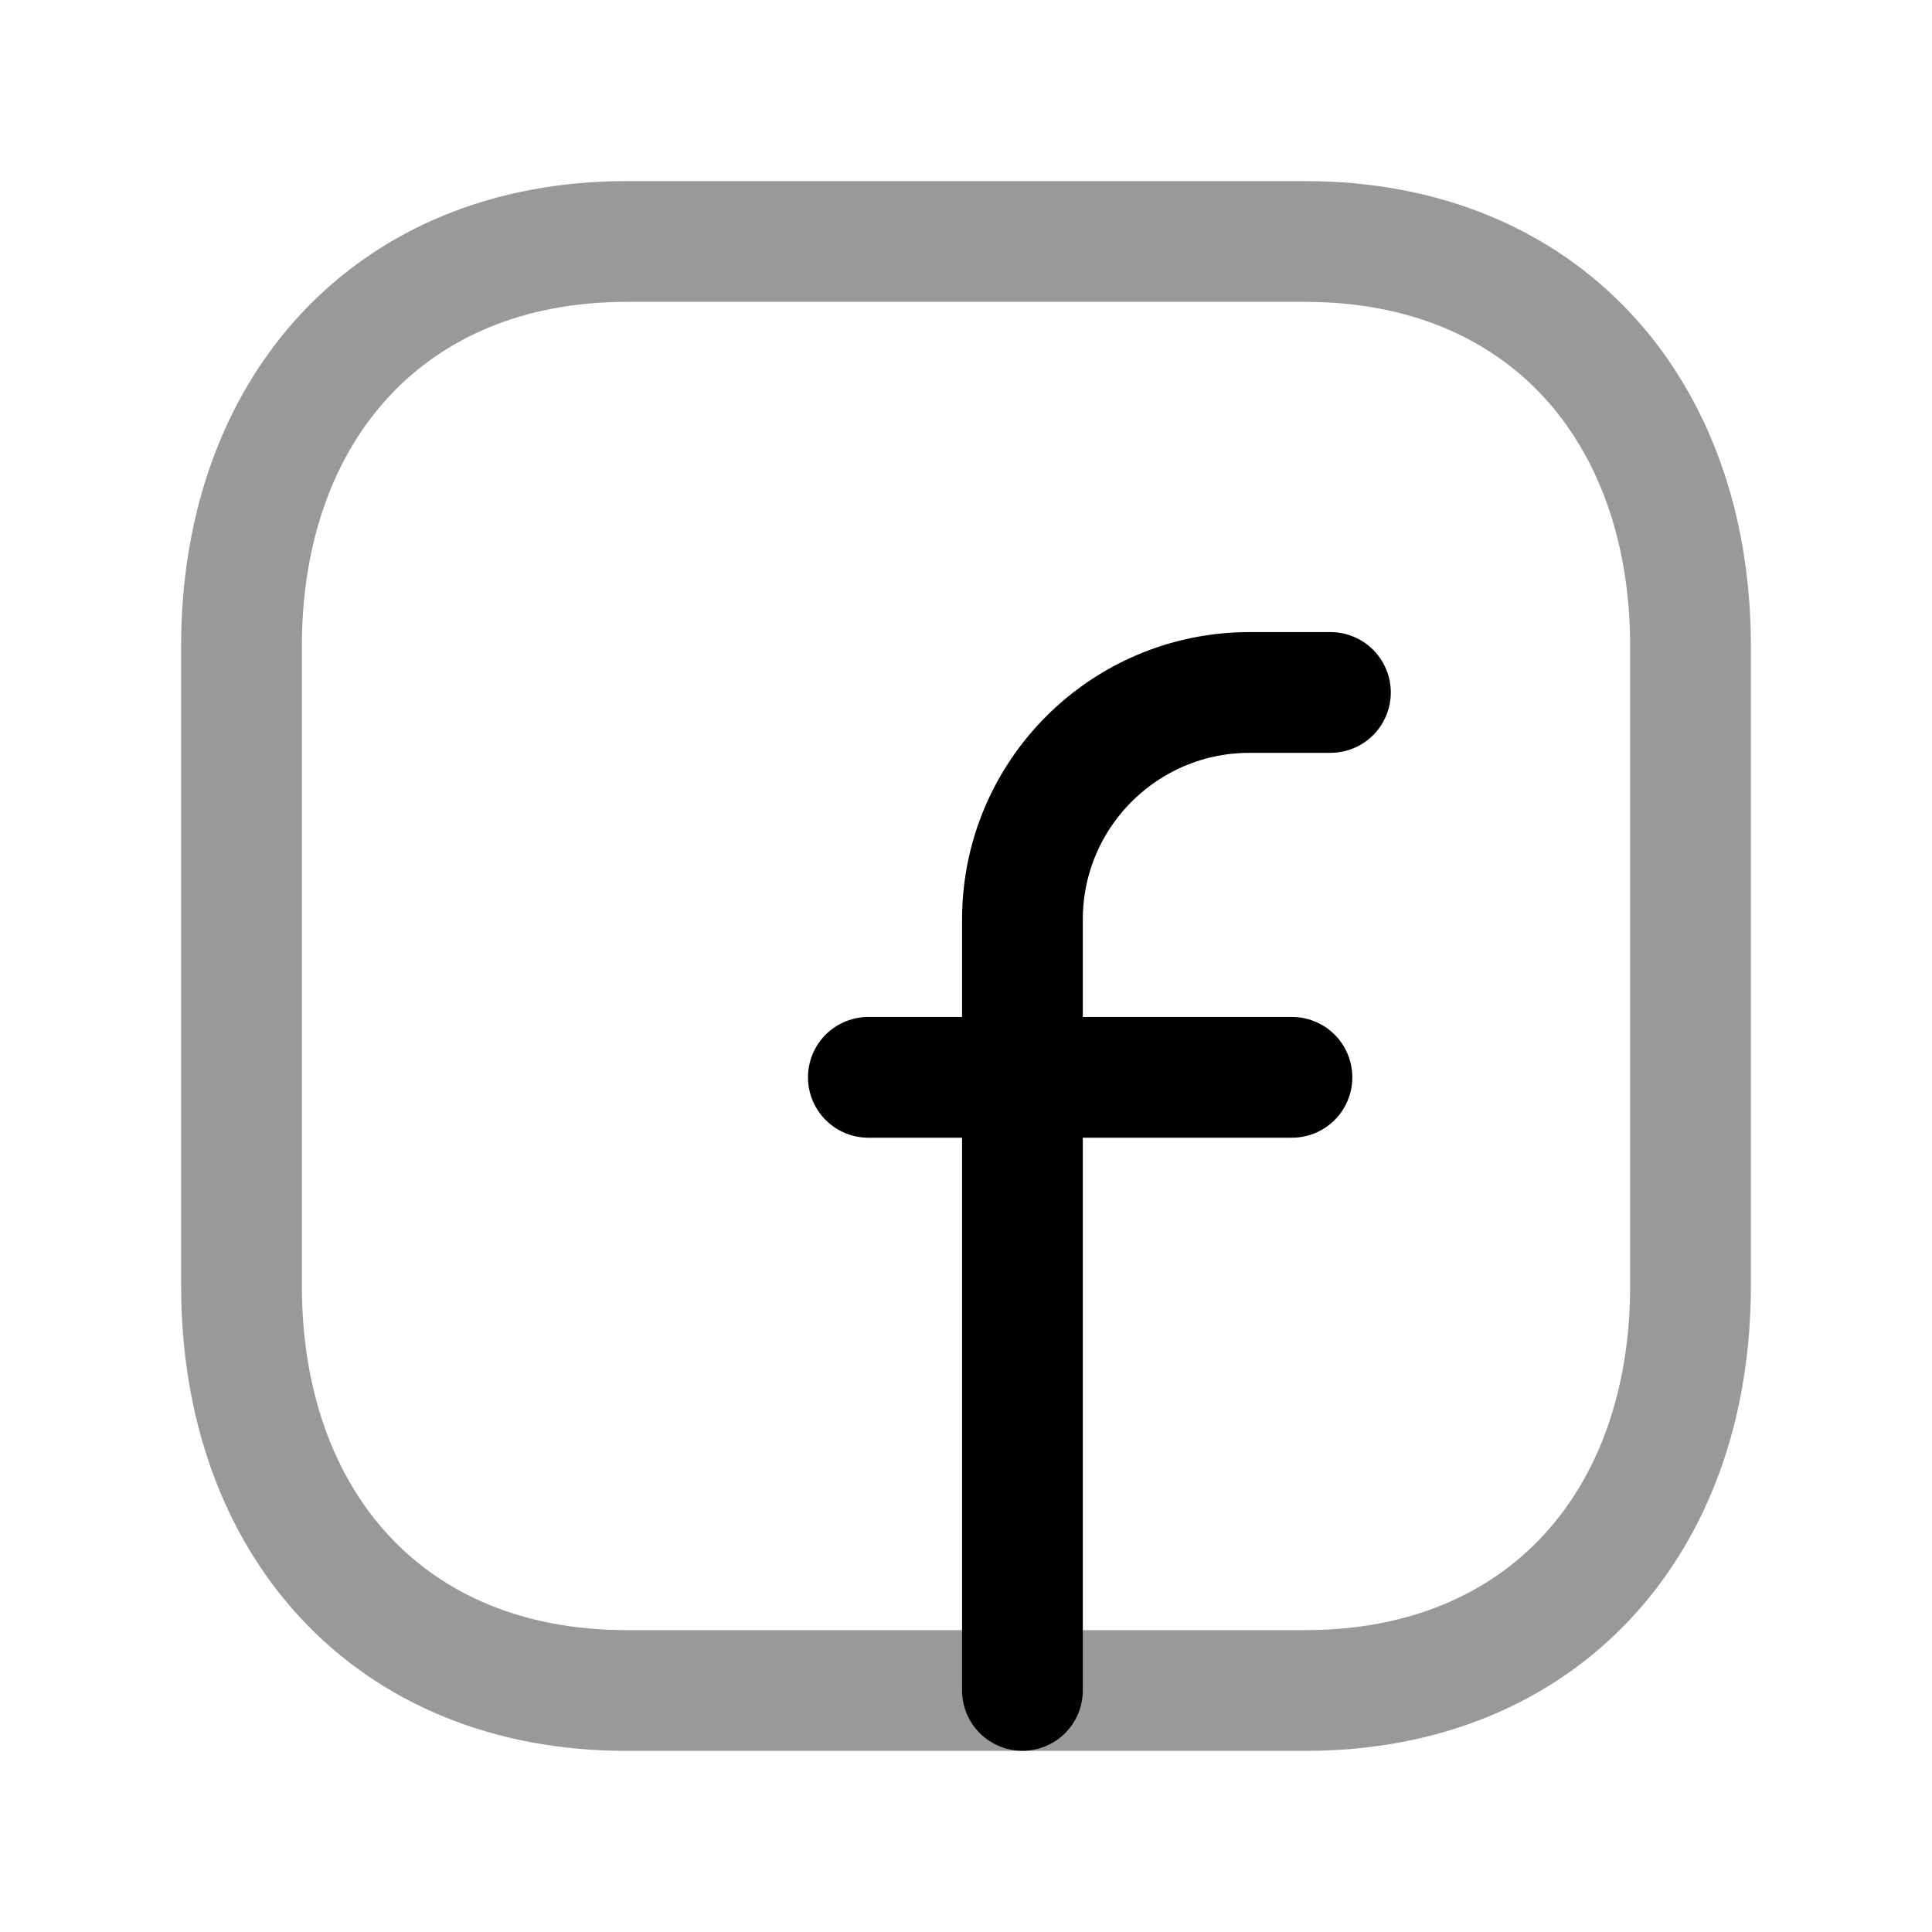 <svg width="24" height="24" viewBox="0 0 24 24" fill="none" xmlns="http://www.w3.org/2000/svg">
<path opacity="0.4" d="M7.782 3H16.217C19.165 3 21 5.081 21 8.026V15.974C21 18.919 19.165 21 16.216 21H7.782C4.834 21 3 18.919 3 15.974V8.026C3 5.081 4.843 3 7.782 3Z" stroke="black" stroke-width="1.5" stroke-linecap="round" stroke-linejoin="round"/>
<path d="M16.527 8.602H15.523C13.964 8.602 12.701 9.865 12.701 11.423V20.999" stroke="black" stroke-width="1.5" stroke-linecap="round" stroke-linejoin="round"/>
<path d="M10.787 13.383H16.049" stroke="black" stroke-width="1.5" stroke-linecap="round" stroke-linejoin="round"/>
</svg>